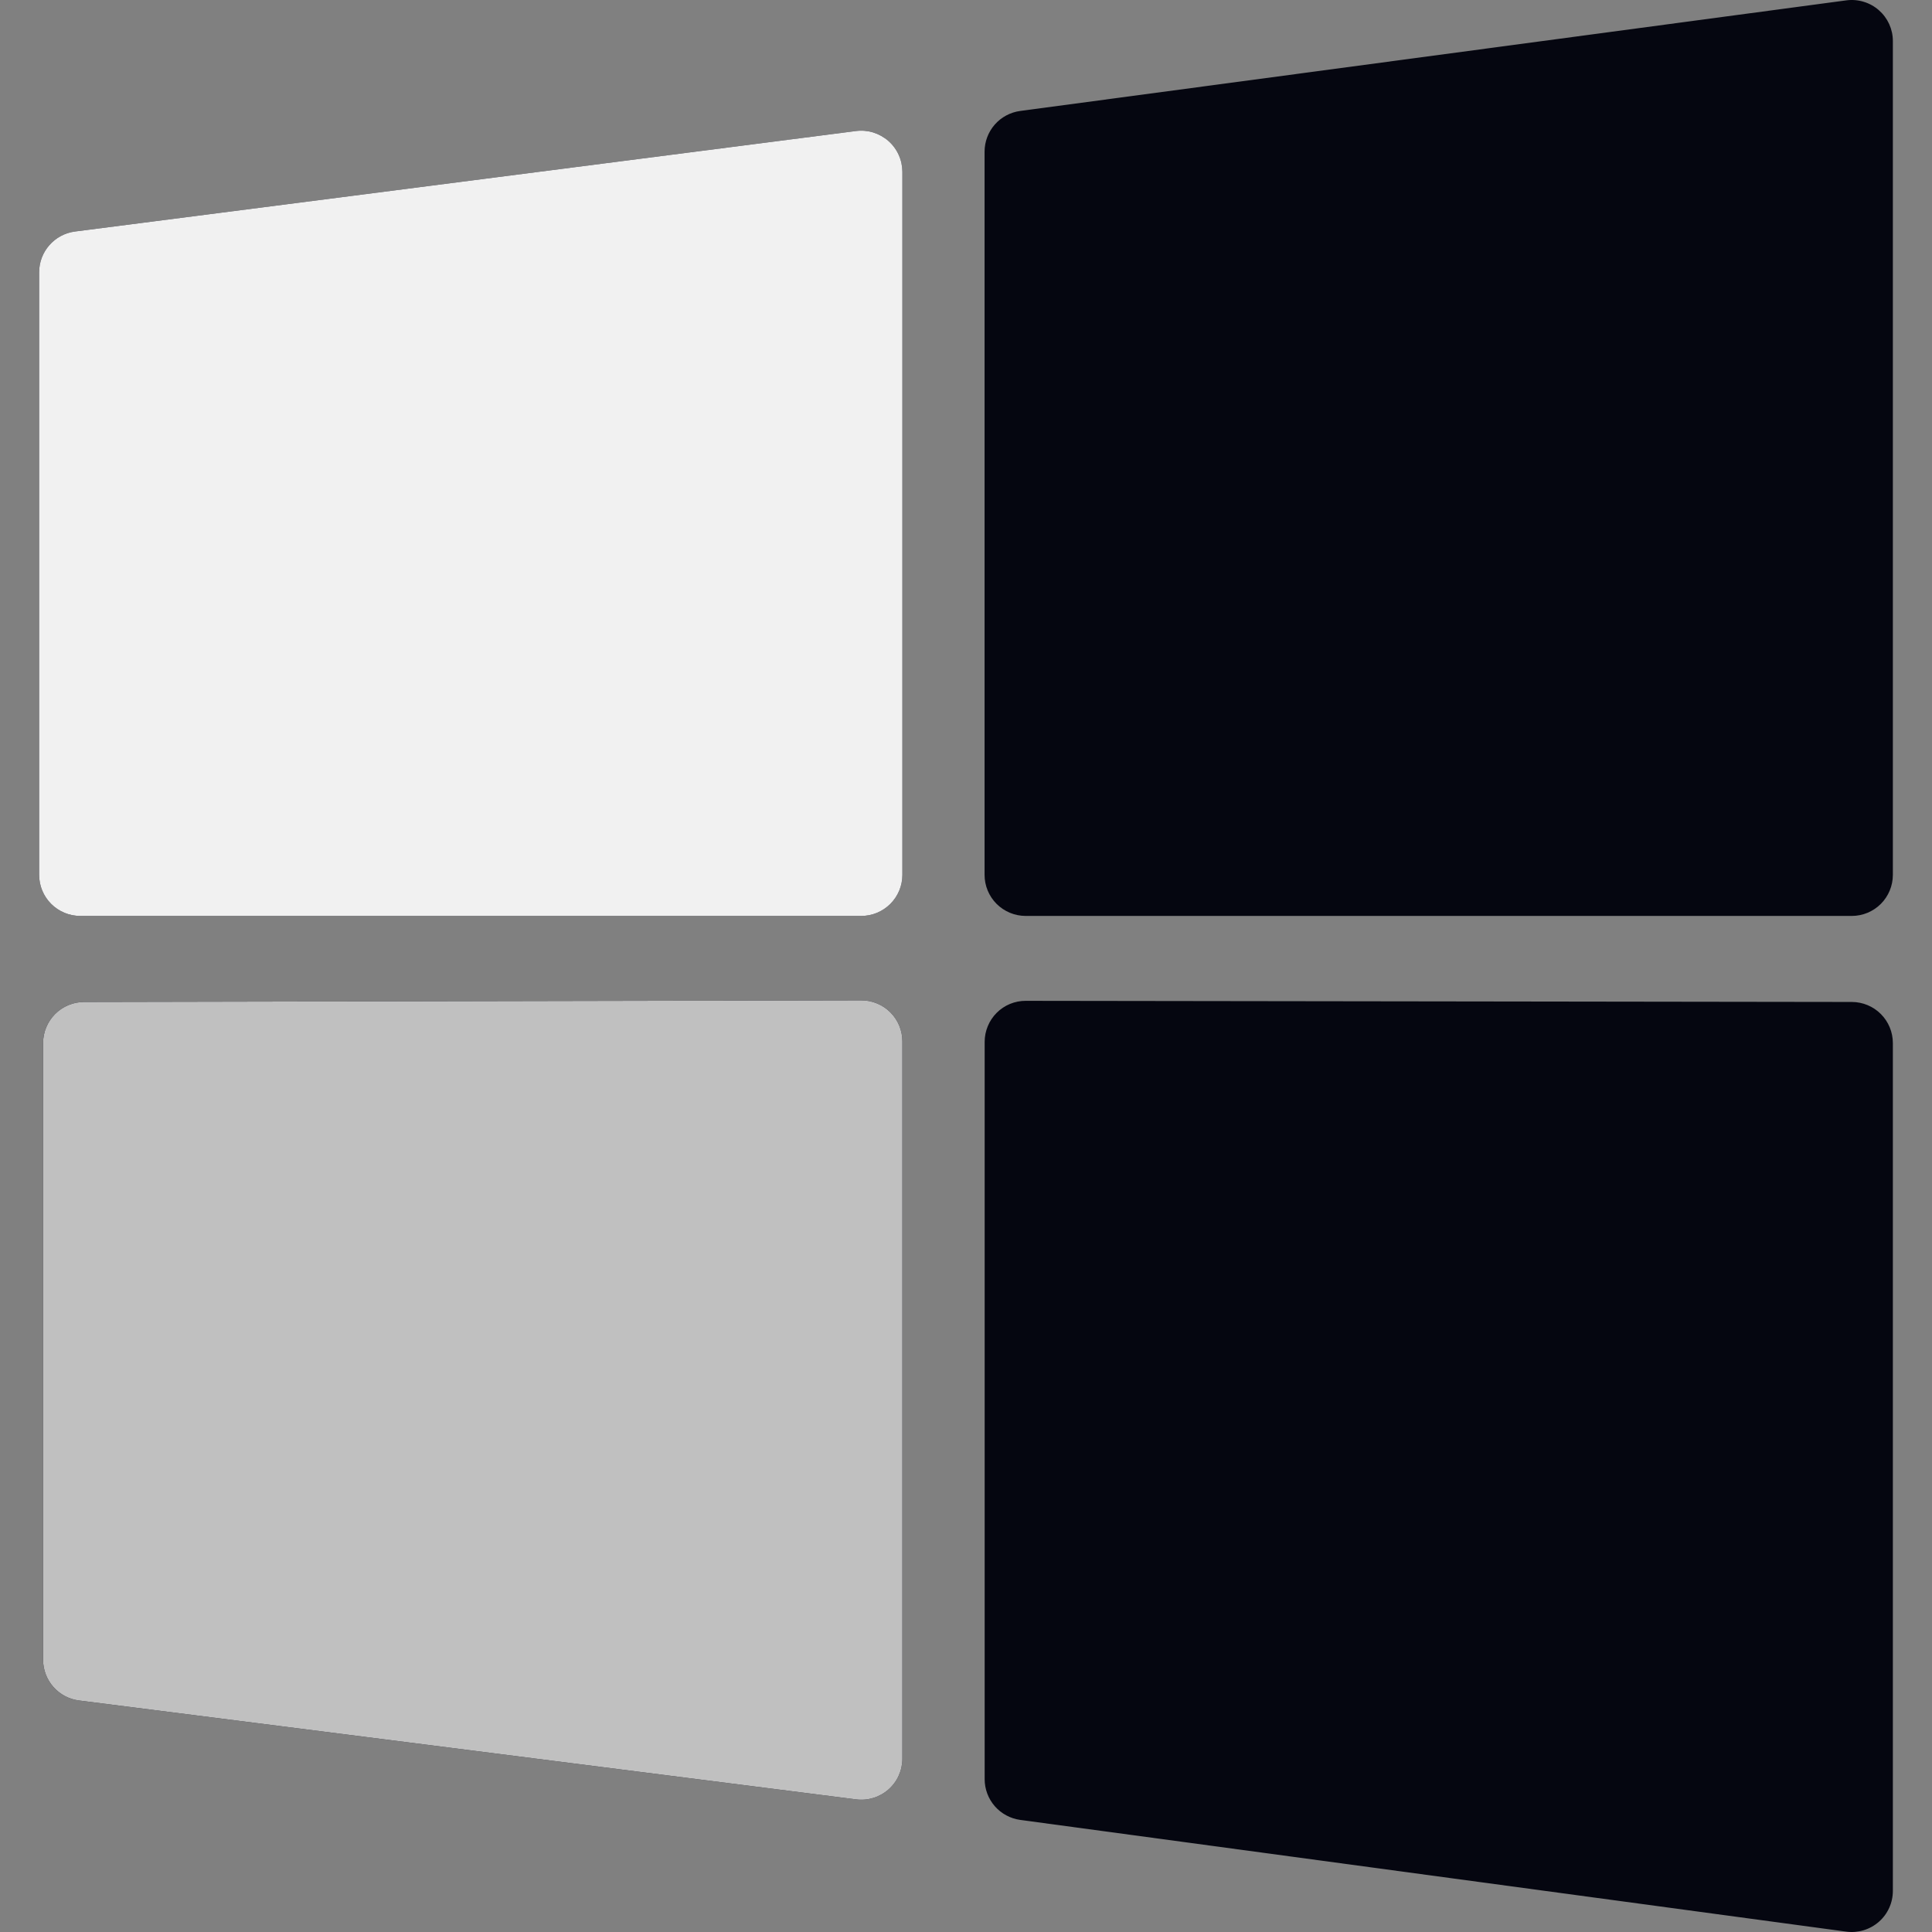 <svg width="70" height="70" viewBox="0 0 70 70" fill="none" xmlns="http://www.w3.org/2000/svg">
<rect x="0" y="0" width="70" height="70" fill="#808080" stroke="none"/>
<path d="M68.074 0.369C67.915 0.229 67.727 0.125 67.523 0.064C67.32 0.002 67.105 -0.015 66.895 0.013L36.965 4.02C36.607 4.068 36.279 4.243 36.041 4.515C35.804 4.787 35.673 5.135 35.673 5.496V31.697C35.673 32.092 35.83 32.471 36.109 32.75C36.389 33.029 36.768 33.186 37.163 33.186H67.093C67.488 33.186 67.867 33.029 68.146 32.75C68.425 32.471 68.582 32.092 68.582 31.697V1.489C68.583 1.277 68.537 1.068 68.45 0.874C68.362 0.681 68.234 0.509 68.074 0.369ZM31.205 36.245H31.202L3.047 36.303C2.653 36.304 2.275 36.461 1.996 36.74C1.717 37.02 1.561 37.398 1.561 37.793V60.135C1.561 60.497 1.693 60.847 1.932 61.119C2.172 61.391 2.502 61.566 2.861 61.612L31.016 65.195C31.226 65.223 31.439 65.205 31.642 65.143C31.844 65.081 32.031 64.977 32.19 64.837C32.349 64.697 32.476 64.525 32.563 64.332C32.65 64.139 32.695 63.93 32.695 63.718V37.734C32.695 37.539 32.657 37.345 32.583 37.164C32.508 36.983 32.399 36.818 32.26 36.68C32.122 36.541 31.957 36.431 31.776 36.357C31.595 36.282 31.401 36.244 31.205 36.245ZM31.015 4.747L2.717 8.388C1.974 8.485 1.418 9.118 1.418 9.866V31.697C1.418 32.092 1.575 32.471 1.854 32.75C2.134 33.029 2.512 33.186 2.907 33.186H31.205C31.6 33.186 31.979 33.029 32.258 32.75C32.538 32.471 32.695 32.092 32.695 31.697V6.224C32.694 6.013 32.649 5.803 32.561 5.611C32.474 5.418 32.347 5.246 32.188 5.107C32.029 4.967 31.842 4.862 31.64 4.8C31.438 4.738 31.224 4.72 31.015 4.747ZM67.096 36.303L37.166 36.262H37.164C36.969 36.261 36.775 36.3 36.594 36.374C36.413 36.449 36.249 36.559 36.111 36.697C35.973 36.836 35.863 37 35.789 37.181C35.714 37.362 35.676 37.555 35.676 37.751V64.463C35.676 64.823 35.807 65.171 36.044 65.443C36.281 65.714 36.609 65.89 36.966 65.939L66.896 69.987C67.107 70.015 67.32 69.997 67.523 69.936C67.727 69.875 67.914 69.771 68.074 69.631C68.234 69.491 68.362 69.319 68.449 69.126C68.537 68.933 68.582 68.723 68.582 68.511V37.793C68.582 37.398 68.426 37.02 68.147 36.74C67.868 36.461 67.49 36.304 67.096 36.303Z" fill="#050610"/>
<path d="M31.205 36.245H31.202L3.047 36.303C2.653 36.304 2.275 36.461 1.996 36.74C1.718 37.02 1.561 37.398 1.561 37.793V60.135C1.561 60.497 1.693 60.847 1.932 61.119C2.172 61.391 2.502 61.566 2.861 61.612L31.016 65.195C31.226 65.223 31.439 65.205 31.642 65.143C31.845 65.081 32.031 64.977 32.19 64.837C32.349 64.697 32.477 64.525 32.563 64.332C32.65 64.139 32.695 63.93 32.695 63.718V37.734C32.695 37.539 32.657 37.345 32.583 37.164C32.508 36.983 32.399 36.818 32.26 36.68C32.122 36.541 31.957 36.431 31.776 36.357C31.595 36.282 31.401 36.244 31.205 36.245Z" fill="#C0C0C0"/>
<path d="M2.717 8.388L31.015 4.747C31.224 4.72 31.438 4.738 31.64 4.8C31.842 4.863 32.029 4.967 32.188 5.107C32.347 5.246 32.474 5.418 32.561 5.611C32.649 5.804 32.694 6.013 32.695 6.224V31.697C32.695 32.092 32.538 32.471 32.258 32.75C31.979 33.029 31.6 33.186 31.205 33.186H2.907C2.512 33.186 2.134 33.029 1.854 32.75C1.575 32.471 1.418 32.092 1.418 31.697V9.866C1.418 9.118 1.974 8.485 2.717 8.388Z" fill="#F1F1F1"/>
</svg>
